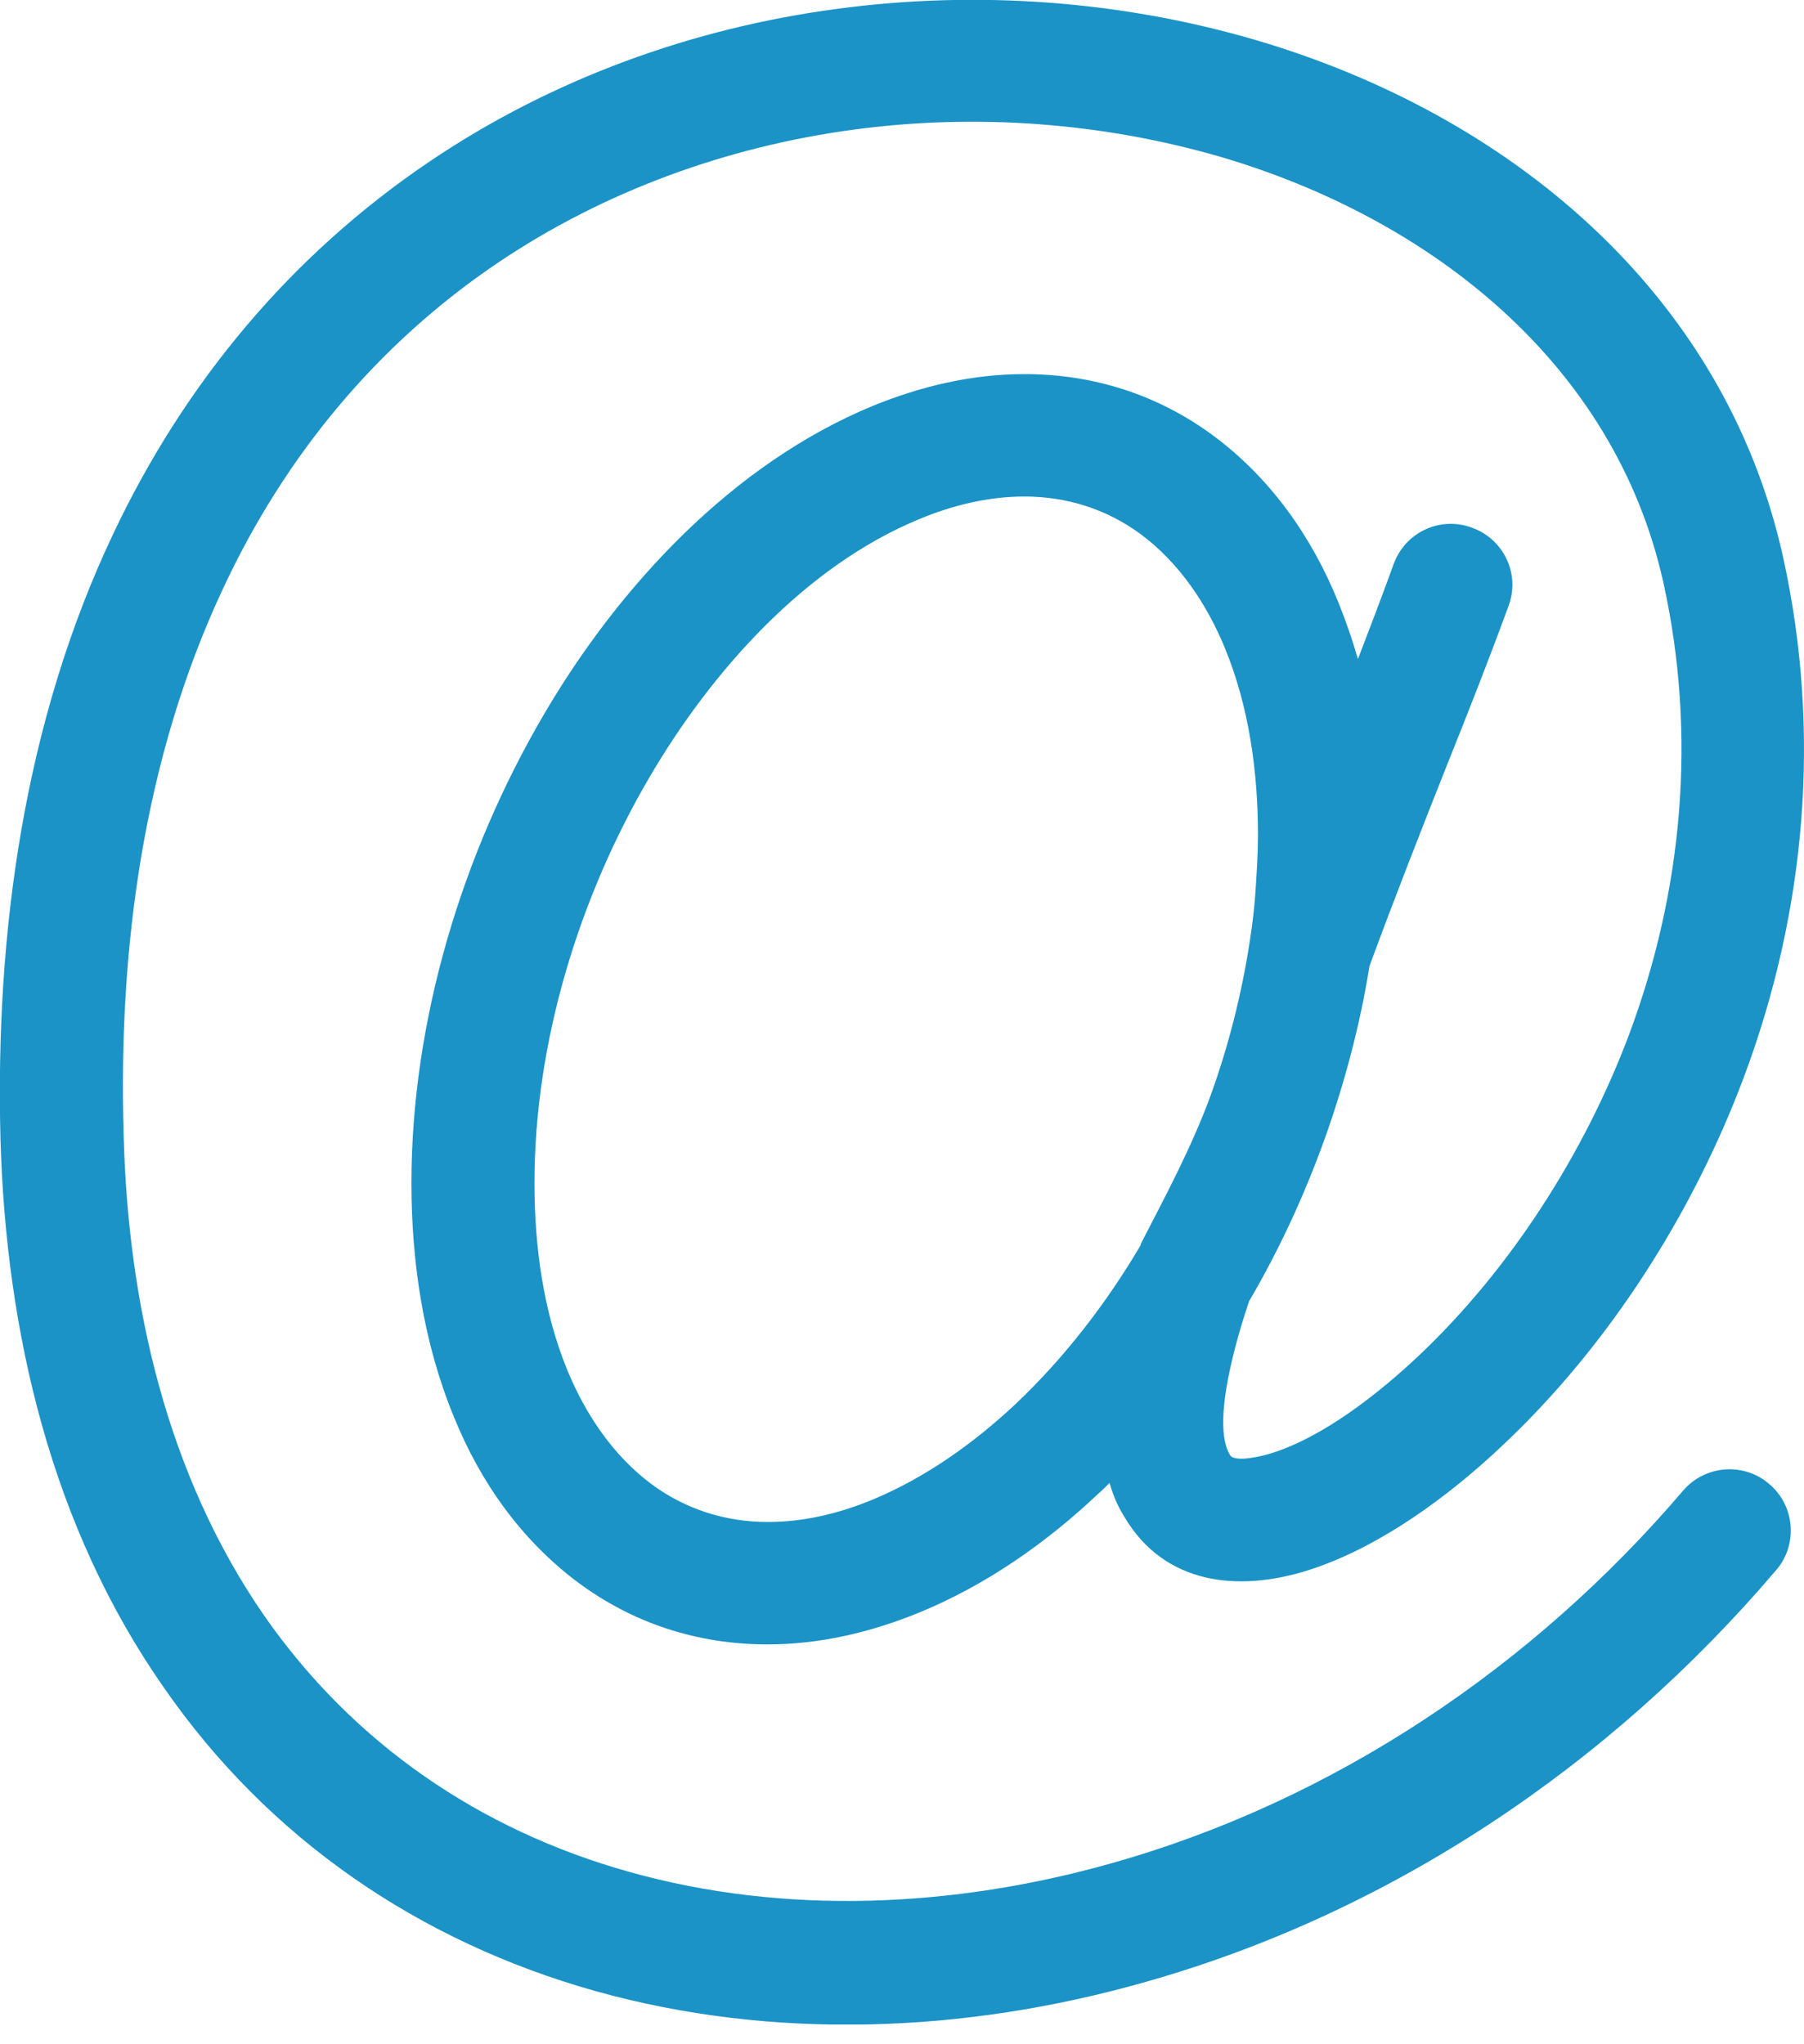 <svg width="15" height="17" viewBox="0 0 15 17" fill="none" xmlns="http://www.w3.org/2000/svg">
<g clip-path="url(#clip0_848_154)">
<path d="M9.683 10.524L9.77 10.556L9.825 10.574L9.683 10.524Z" fill="#1B93C7"/>
<path fill-rule="evenodd" clip-rule="evenodd" d="M9.226 12.332C9.194 12.364 9.167 12.392 9.135 12.419C8.701 12.83 8.199 13.182 7.641 13.411C7.239 13.575 6.815 13.675 6.381 13.675C5.805 13.675 5.266 13.502 4.805 13.159C4.334 12.807 3.992 12.323 3.773 11.78C3.521 11.168 3.421 10.496 3.421 9.839C3.421 8.491 3.841 7.103 4.522 5.942C5.147 4.874 6.093 3.855 7.258 3.375C7.66 3.211 8.084 3.111 8.518 3.111C9.094 3.111 9.633 3.284 10.094 3.627C10.565 3.978 10.907 4.463 11.127 5.006C11.19 5.161 11.245 5.321 11.291 5.481C11.391 5.221 11.492 4.956 11.588 4.691C11.684 4.426 11.976 4.289 12.241 4.389C12.506 4.485 12.643 4.778 12.542 5.043C12.378 5.49 12.204 5.933 12.026 6.376C11.807 6.929 11.592 7.477 11.387 8.034C11.309 8.523 11.181 9.003 11.017 9.464C10.848 9.935 10.638 10.391 10.386 10.821C10.291 11.104 10.067 11.835 10.227 12.1C10.268 12.168 10.514 12.104 10.569 12.086C11.008 11.949 11.469 11.583 11.798 11.273C12.561 10.551 13.173 9.592 13.543 8.61C13.995 7.404 14.109 6.107 13.831 4.846C13.424 3.015 11.889 1.818 10.154 1.306C9.167 1.019 8.116 0.941 7.098 1.078C6.043 1.22 5.024 1.59 4.143 2.183C3.133 2.864 2.366 3.796 1.854 4.896C1.192 6.308 0.982 7.893 1.028 9.437C1.064 10.844 1.388 12.269 2.201 13.442C2.941 14.502 3.992 15.219 5.23 15.566C6.531 15.932 7.934 15.863 9.231 15.498C11.09 14.977 12.748 13.858 13.995 12.396C14.178 12.182 14.502 12.159 14.712 12.342C14.927 12.524 14.95 12.849 14.767 13.059C13.383 14.685 11.556 15.914 9.5 16.489C8.025 16.905 6.436 16.973 4.951 16.558C3.485 16.146 2.233 15.292 1.361 14.032C0.429 12.698 0.05 11.085 0.004 9.473C-0.041 7.756 0.201 6.002 0.941 4.44C1.535 3.184 2.416 2.124 3.572 1.343C4.586 0.658 5.755 0.233 6.965 0.073C8.121 -0.082 9.322 0.005 10.441 0.333C12.542 0.95 14.338 2.43 14.826 4.632C15.146 6.084 15.018 7.578 14.497 8.966C14.073 10.094 13.378 11.186 12.501 12.013C12.054 12.438 11.469 12.871 10.875 13.059C10.295 13.242 9.683 13.178 9.35 12.616C9.295 12.529 9.254 12.433 9.226 12.332ZM9.487 10.341C9.692 9.944 9.907 9.542 10.062 9.121C10.213 8.706 10.323 8.272 10.391 7.833C10.414 7.683 10.432 7.537 10.441 7.386C10.45 7.24 10.46 7.093 10.46 6.947C10.46 6.422 10.386 5.878 10.185 5.39C10.035 5.024 9.806 4.682 9.487 4.444C9.204 4.234 8.87 4.129 8.518 4.129C8.217 4.129 7.92 4.202 7.646 4.316C6.691 4.709 5.915 5.586 5.403 6.459C4.814 7.463 4.444 8.669 4.444 9.839C4.444 10.364 4.517 10.907 4.718 11.396C4.869 11.761 5.097 12.104 5.417 12.342C5.7 12.552 6.034 12.657 6.385 12.657C6.687 12.657 6.984 12.584 7.258 12.47C7.696 12.287 8.094 12.004 8.441 11.679C8.847 11.296 9.199 10.839 9.482 10.359L9.487 10.341Z" fill="#1B93C7"/>
<path fill-rule="evenodd" clip-rule="evenodd" d="M10.163 10.693C10.405 10.277 10.61 9.834 10.775 9.377C10.935 8.93 11.058 8.464 11.131 7.993L11.136 7.966L11.145 7.943C11.35 7.386 11.565 6.833 11.789 6.28C11.962 5.842 12.136 5.399 12.3 4.956C12.346 4.828 12.282 4.686 12.154 4.641C12.026 4.595 11.885 4.659 11.839 4.787C11.743 5.052 11.643 5.317 11.537 5.582L11.25 6.317L11.04 5.559C10.999 5.408 10.948 5.257 10.884 5.111C10.679 4.609 10.368 4.157 9.934 3.837C9.519 3.526 9.03 3.371 8.514 3.371C8.112 3.371 7.719 3.467 7.354 3.618C6.244 4.074 5.344 5.056 4.746 6.075C4.088 7.194 3.681 8.537 3.681 9.839C3.681 10.464 3.777 11.104 4.015 11.679C4.22 12.173 4.526 12.625 4.96 12.945C5.376 13.255 5.865 13.411 6.381 13.411C6.783 13.411 7.175 13.315 7.541 13.164C8.066 12.949 8.541 12.616 8.952 12.227C8.98 12.2 9.012 12.173 9.039 12.145L9.354 11.835L9.478 12.259C9.5 12.337 9.532 12.415 9.573 12.483C9.843 12.935 10.336 12.949 10.793 12.807C11.35 12.634 11.898 12.218 12.319 11.821C13.168 11.017 13.84 9.962 14.251 8.87C14.753 7.532 14.877 6.084 14.57 4.686C14.104 2.576 12.373 1.174 10.368 0.585C9.281 0.265 8.121 0.183 7.002 0.333C5.833 0.489 4.7 0.9 3.718 1.562C2.603 2.316 1.754 3.339 1.178 4.554C0.457 6.079 0.219 7.792 0.265 9.469C0.306 11.026 0.676 12.593 1.576 13.886C2.411 15.091 3.613 15.914 5.02 16.306C6.458 16.708 7.998 16.64 9.427 16.238C11.428 15.676 13.214 14.475 14.561 12.899C14.648 12.798 14.634 12.639 14.534 12.552C14.433 12.465 14.274 12.479 14.187 12.579C12.903 14.082 11.2 15.224 9.29 15.763C7.947 16.142 6.499 16.21 5.147 15.831C3.85 15.466 2.745 14.712 1.973 13.602C1.137 12.387 0.799 10.917 0.763 9.455C0.721 7.87 0.936 6.244 1.617 4.796C2.151 3.654 2.95 2.681 3.996 1.973C4.915 1.352 5.97 0.968 7.066 0.822C8.121 0.681 9.213 0.758 10.231 1.06C12.058 1.599 13.666 2.868 14.091 4.796C14.379 6.102 14.264 7.459 13.789 8.706C13.406 9.729 12.771 10.716 11.981 11.465C11.615 11.807 11.131 12.186 10.647 12.337C10.441 12.401 10.131 12.451 9.998 12.232C9.784 11.867 10.007 11.117 10.135 10.734L10.144 10.711L10.163 10.693ZM9.715 10.478L9.706 10.492C9.409 10.994 9.044 11.469 8.619 11.871C8.249 12.218 7.824 12.52 7.358 12.712C7.048 12.839 6.719 12.917 6.385 12.917C5.974 12.917 5.591 12.794 5.257 12.552C4.896 12.287 4.64 11.903 4.471 11.492C4.257 10.971 4.179 10.396 4.179 9.839C4.179 8.624 4.563 7.368 5.175 6.326C5.718 5.403 6.536 4.49 7.545 4.074C7.856 3.946 8.185 3.869 8.518 3.869C8.929 3.869 9.313 3.992 9.647 4.234C10.007 4.499 10.263 4.883 10.432 5.294C10.647 5.815 10.725 6.39 10.725 6.947C10.725 7.098 10.72 7.253 10.706 7.404C10.693 7.559 10.674 7.715 10.651 7.87C10.583 8.327 10.469 8.774 10.313 9.208C10.154 9.651 9.953 10.076 9.715 10.478Z" fill="#1B93C7"/>
</g>
<defs>
<clipPath id="clip0_848_154">
<rect width="15" height="16.836" fill="white"/>
</clipPath>
</defs>
</svg>
